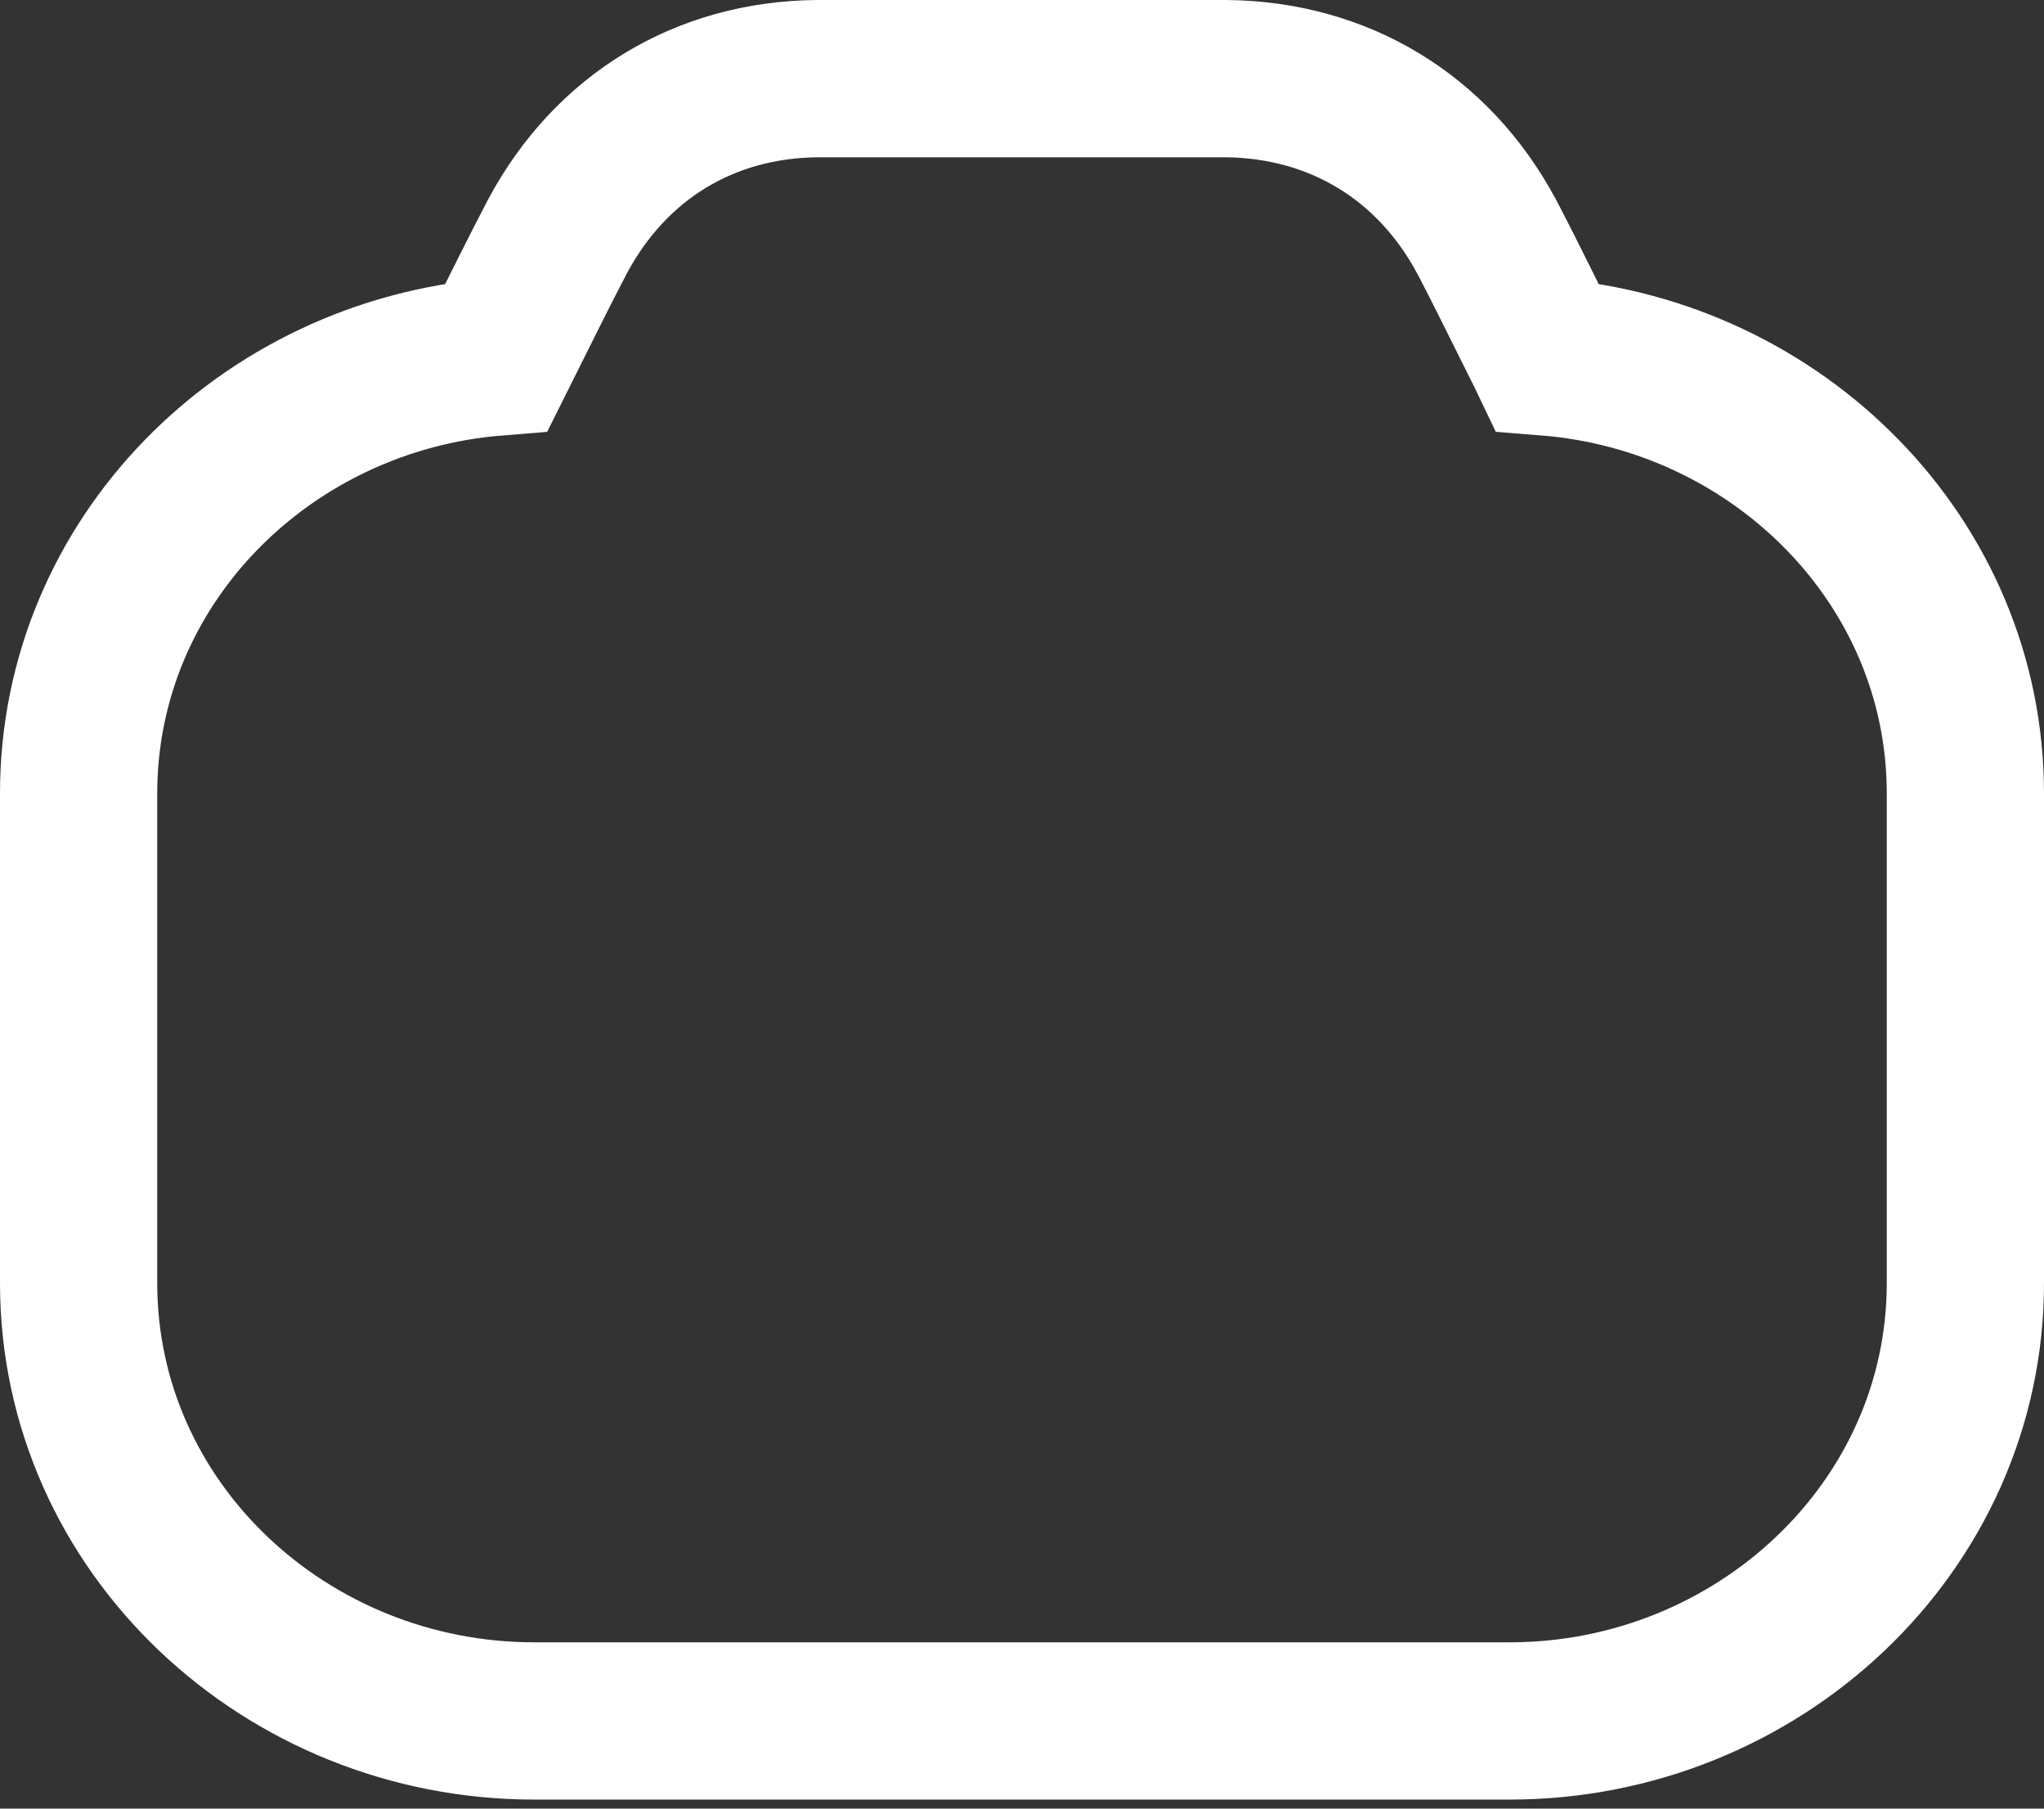 <svg width="26" height="23" viewBox="0 0 26 23" fill="none" xmlns="http://www.w3.org/2000/svg">
<rect x="0" y="0" width="26" height="23" fill="#333333" stroke="none"/>
<path d="M15.595 1L15.595 1H15.585H10.404V1L10.394 1C8.958 1.014 7.768 1.744 7.092 3.005L7.092 3.005L7.088 3.013C6.895 3.38 6.591 3.99 6.317 4.54C3.375 4.774 1 7.138 1 10.091V16.316C1 19.427 3.637 21.885 6.796 21.885H19.204C22.35 21.885 25 19.428 25 16.316V10.091C25 7.136 22.613 4.773 19.68 4.54L19.657 4.492L19.657 4.492L19.426 4.029L19.426 4.028C19.236 3.646 19.049 3.273 18.913 3.013L18.913 3.013L18.908 3.005C18.229 1.74 17.026 1.014 15.595 1Z" stroke="white" stroke-width="2"/>
</svg>
